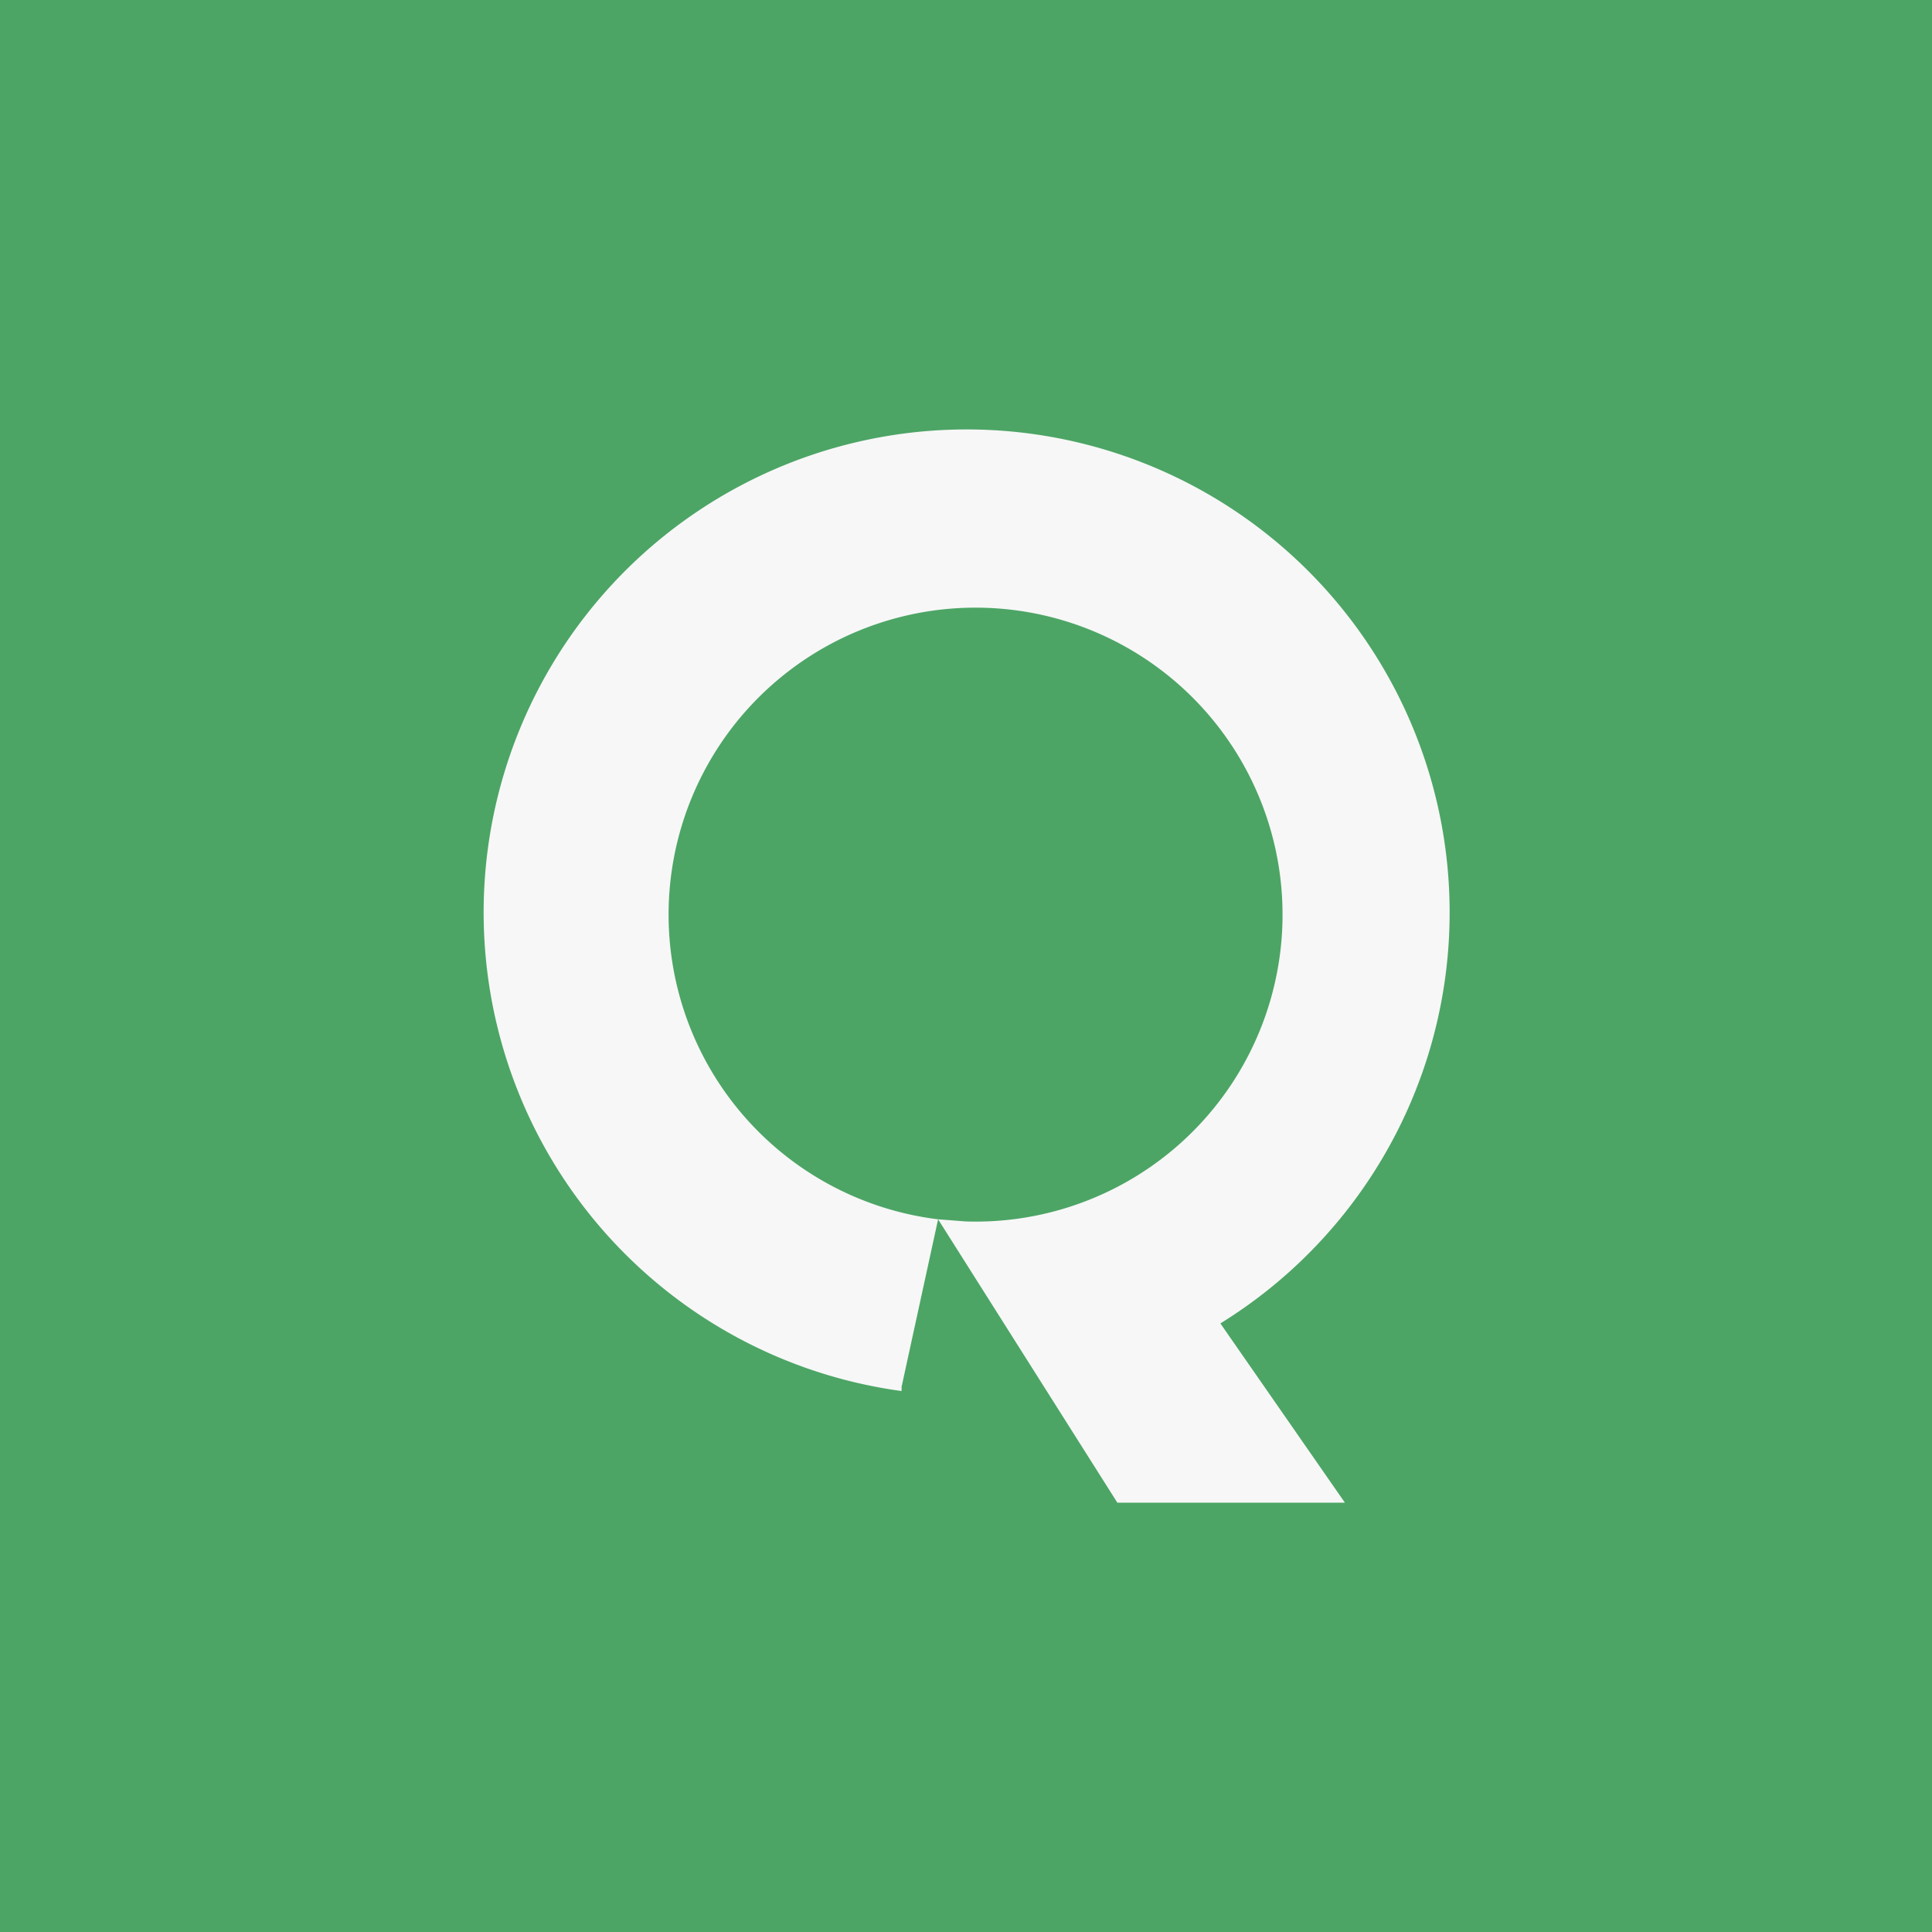 <!-- by TradingView --><svg width="18" height="18" viewBox="0 0 18 18" xmlns="http://www.w3.org/2000/svg"><path fill="#4CA565" d="M0 0h18v18H0z"/><path d="m10.41 14-1.67-2.64.26.02a2.86 2.86 0 1 0-.26-.02l-.34 1.56v.04a4.5 4.5 0 1 1 2.97-.63L12.53 14H10.4Z" fill="#F7F7F7"/></svg>